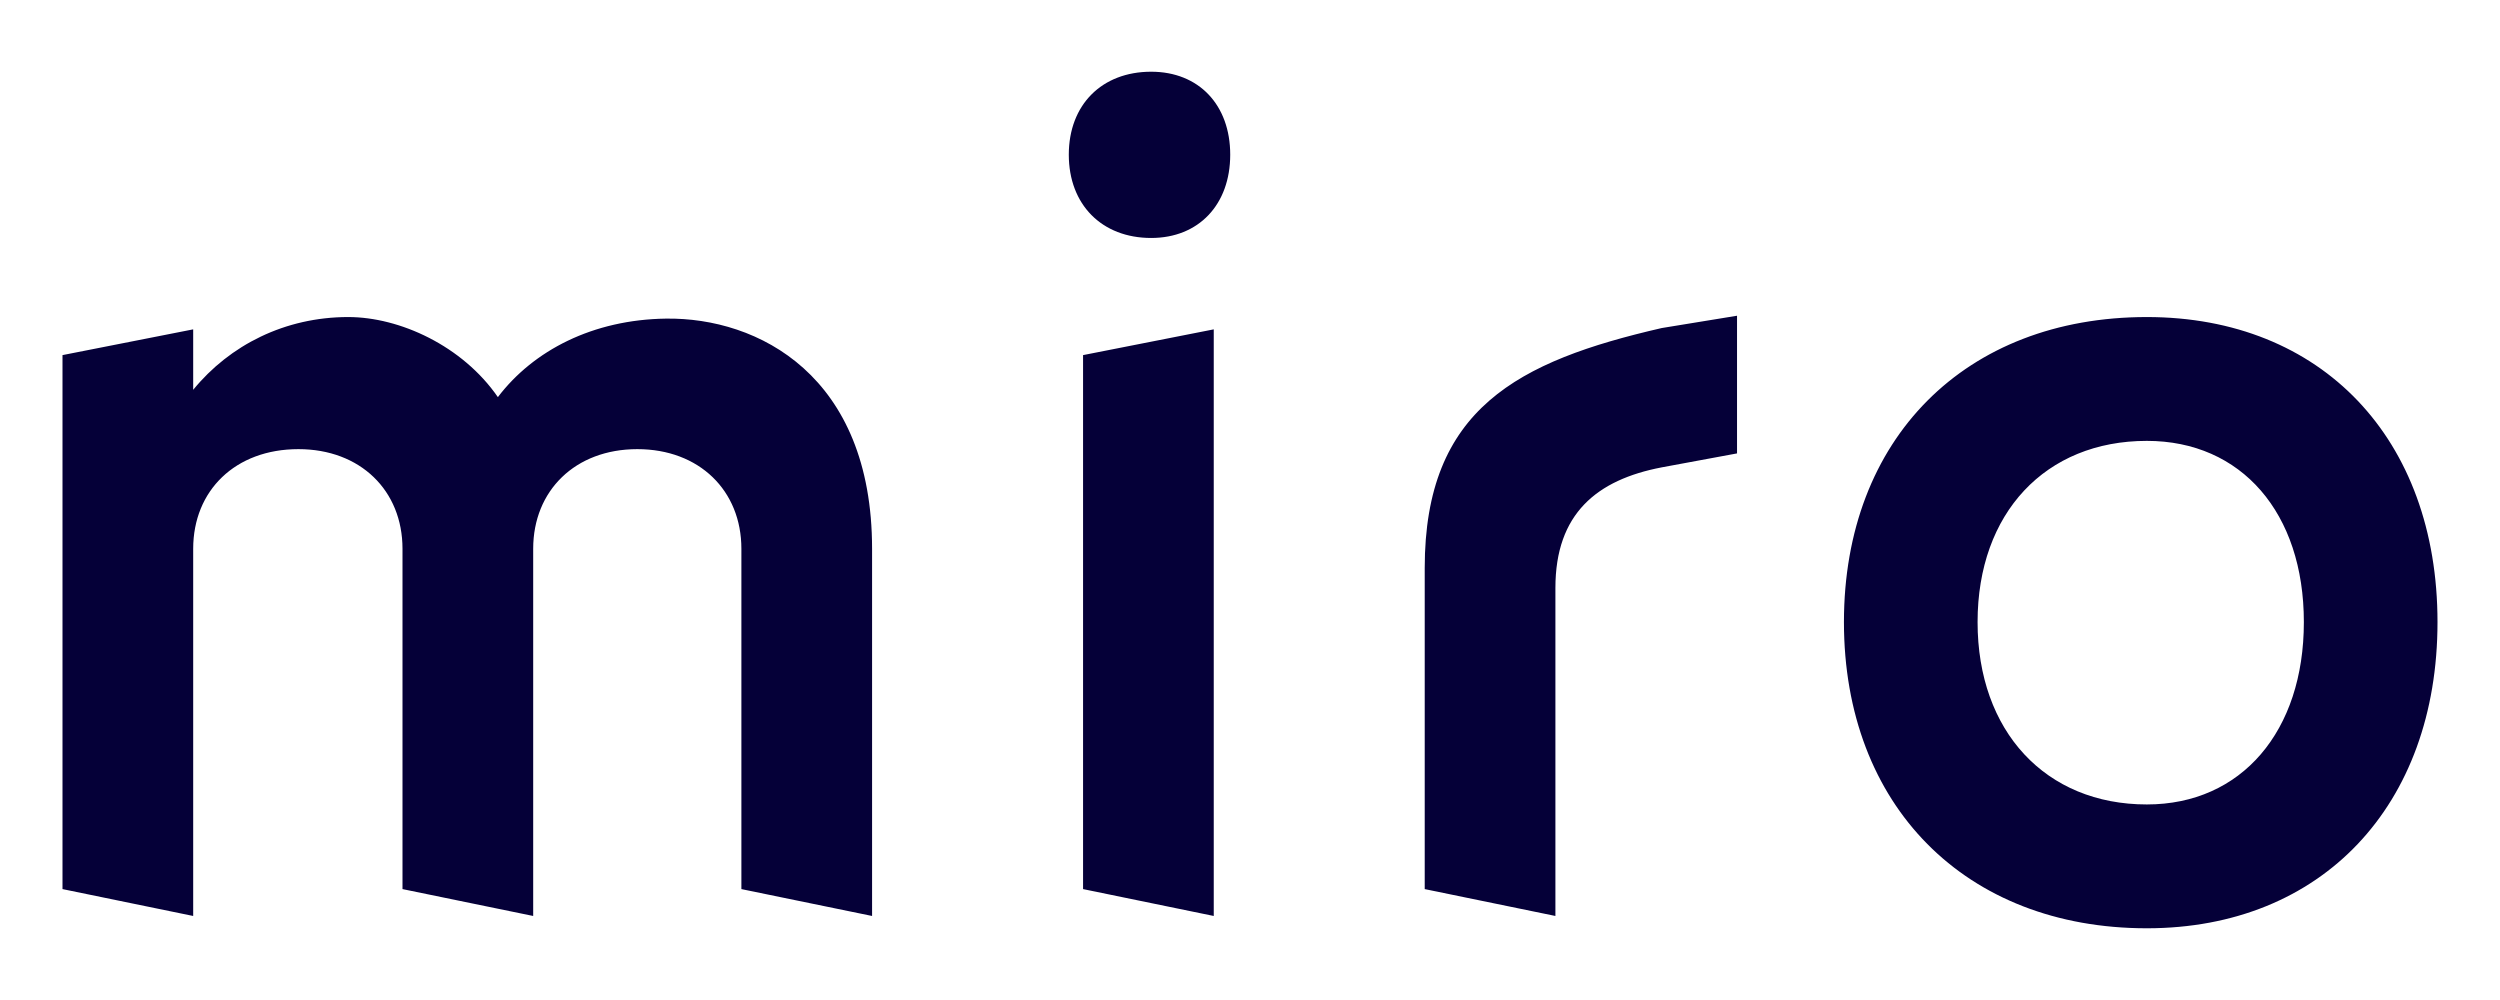 <svg width="160" height="64" viewBox="0 0 160 64" fill="none" xmlns="http://www.w3.org/2000/svg">
<path fill-rule="evenodd" clip-rule="evenodd" d="M137.398 20.291C148.588 20.291 156 28.072 156 39.814C156 51.557 148.588 59.41 137.398 59.41C125.781 59.41 118.012 51.557 118.012 39.814C118.012 28.072 125.781 20.291 137.398 20.291ZM77.68 21.079V58.622L69.316 56.902V22.727L77.68 21.079ZM111.17 20.207V29.018L106.35 29.911C102.209 30.706 99.546 32.861 99.546 37.628V58.622L91.182 56.902V36.349C91.182 26.148 97.155 23.113 106.35 20.995L111.17 20.207ZM22.287 20.291C25.57 20.291 29.595 22.127 31.864 25.416C34.142 22.42 37.95 20.455 42.623 20.391C48.506 20.311 55.813 24.017 55.813 35.122V58.622L47.449 56.902V35.122C47.449 31.396 44.756 28.745 40.787 28.745C36.817 28.745 34.124 31.396 34.124 35.122V58.622L25.76 56.902V35.122C25.76 31.396 23.067 28.745 19.098 28.745C15.057 28.745 12.364 31.396 12.364 35.122V58.622L4 56.902V22.727L12.364 21.079V24.948C14.703 22.082 18.247 20.291 22.287 20.291ZM137.398 28.216C130.912 28.216 126.565 32.826 126.565 39.814C126.565 46.803 130.912 51.485 137.398 51.485C143.455 51.485 147.447 46.803 147.447 39.814C147.447 32.826 143.455 28.216 137.398 28.216ZM73.675 4.59C76.718 4.59 78.734 6.706 78.734 9.9C78.734 13.094 76.718 15.23 73.675 15.23C70.515 15.23 68.403 13.094 68.403 9.9C68.403 6.706 70.515 4.59 73.675 4.59Z" fill="#050038"/>
</svg>
